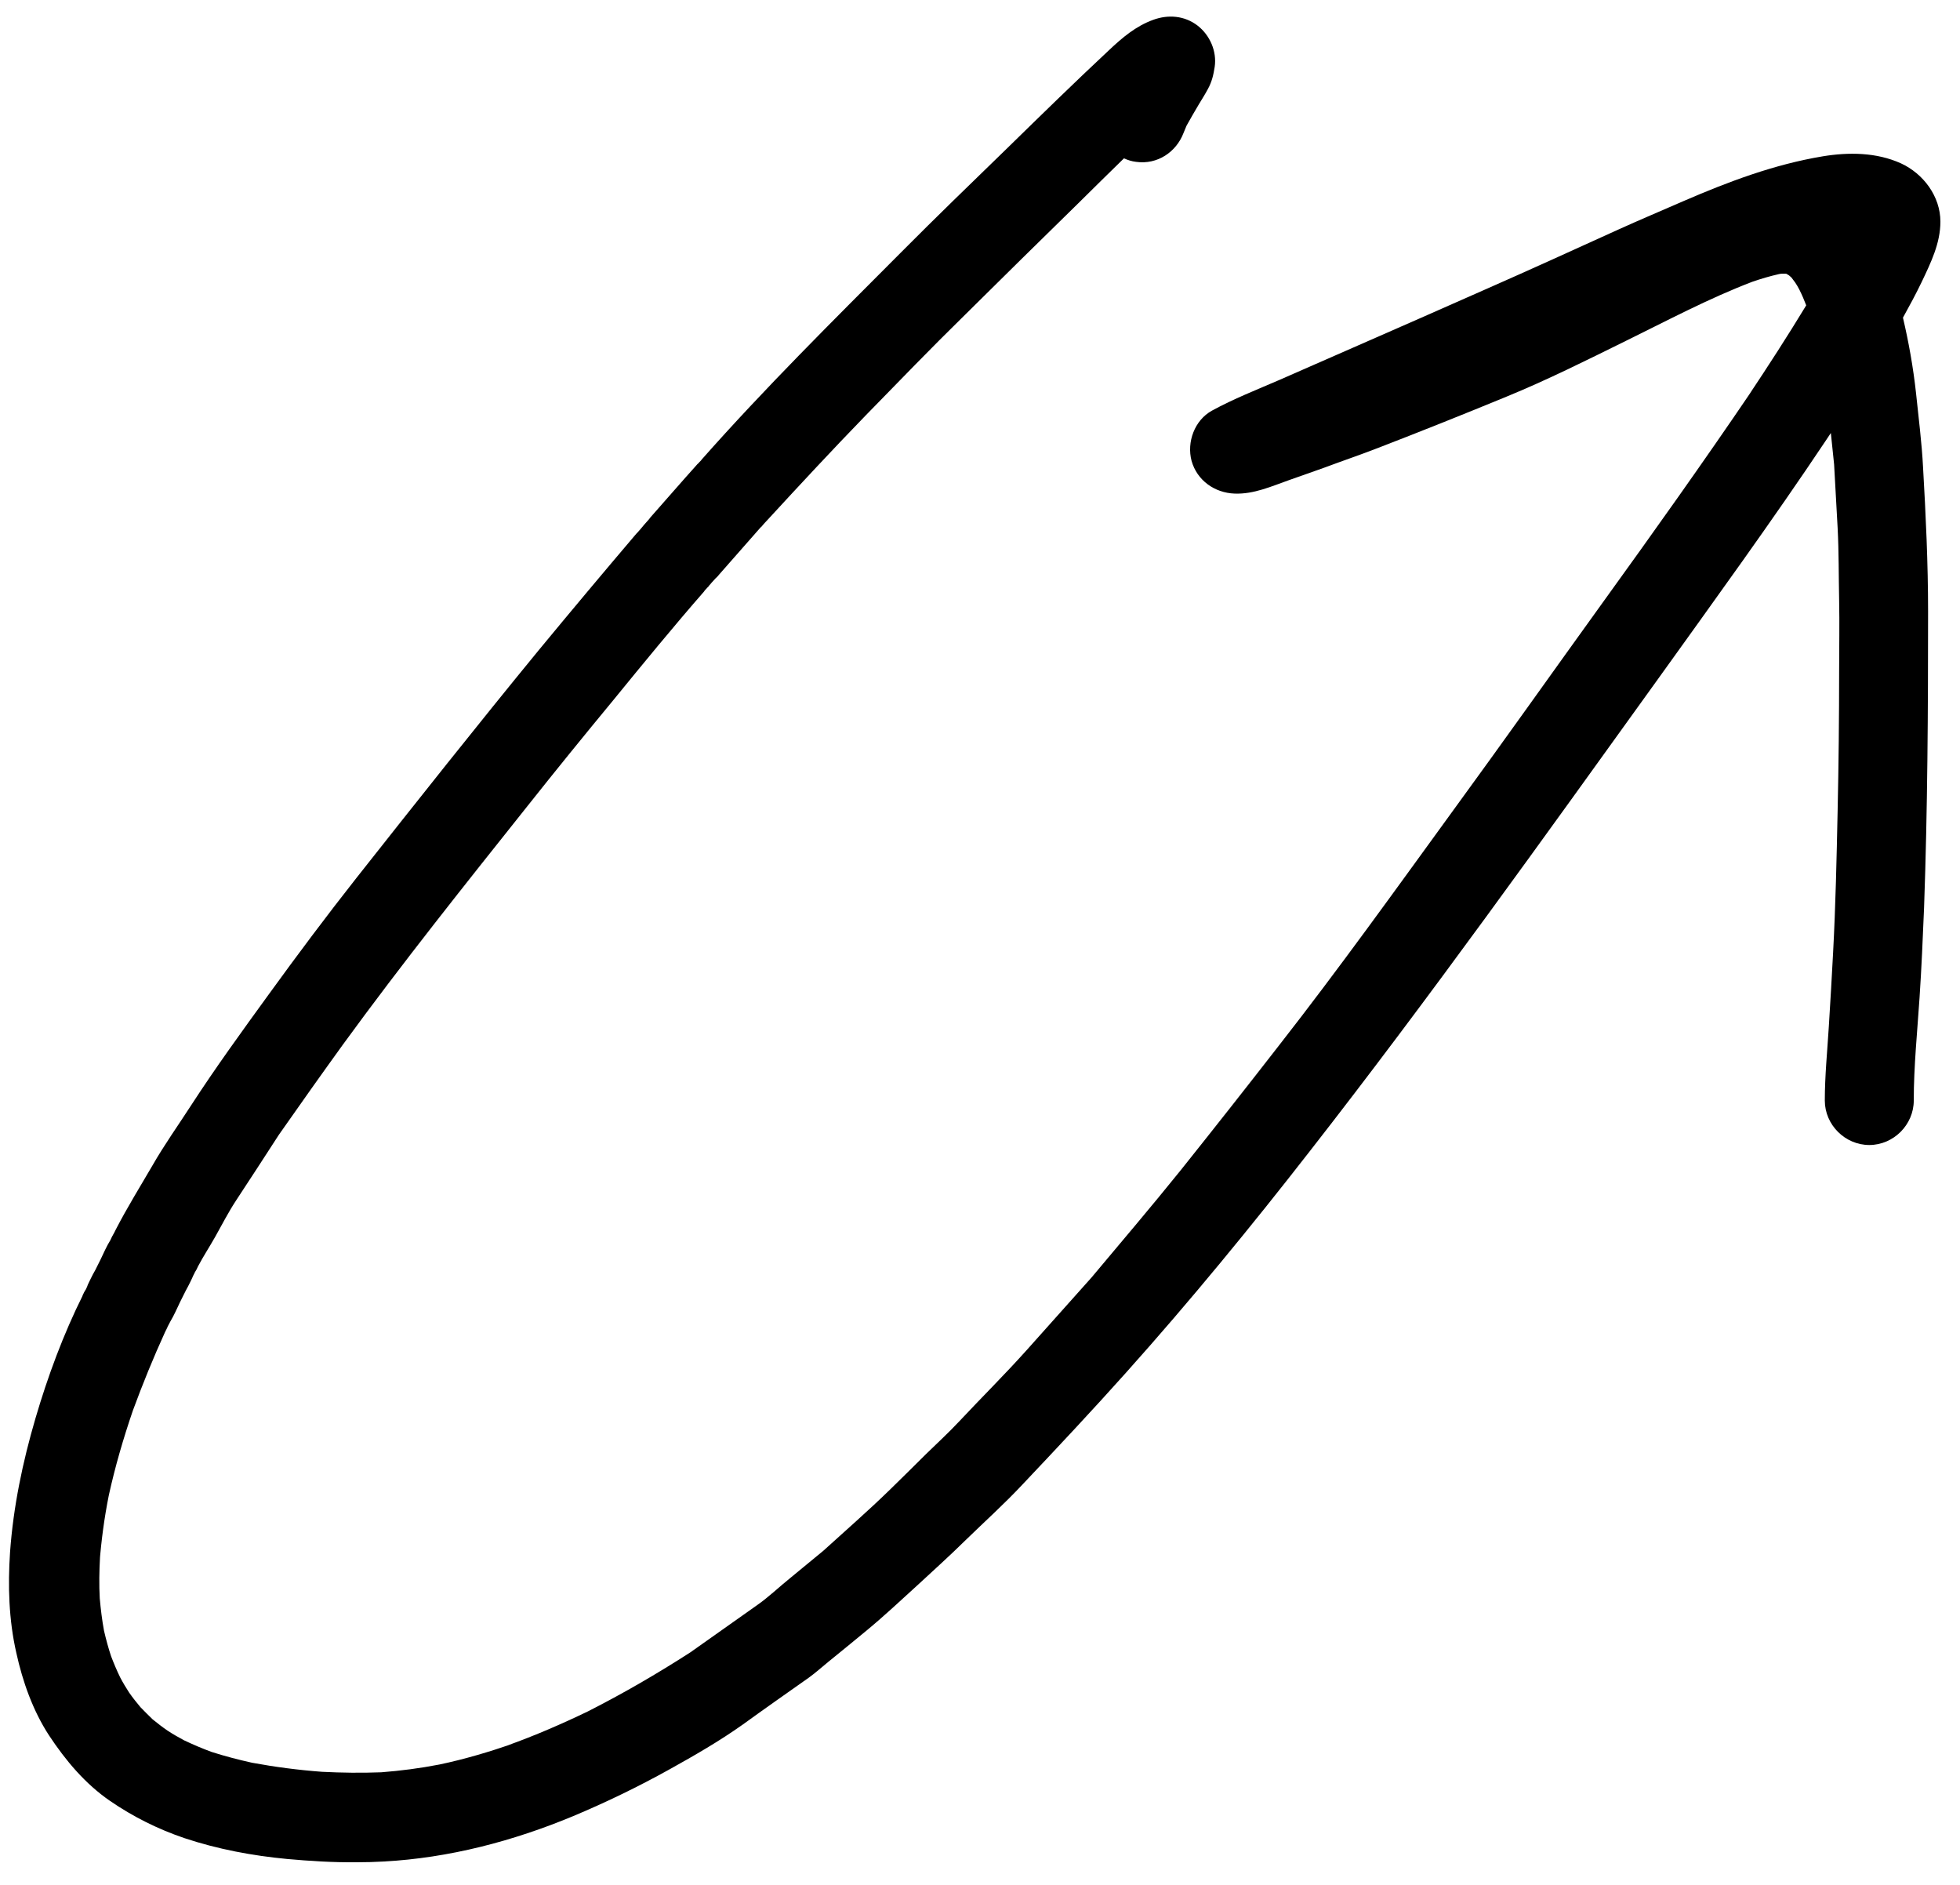 <svg width="78" height="75" viewBox="0 0 78 75" fill="none" xmlns="http://www.w3.org/2000/svg">
<path d="M11.43 73.97C10.05 73.84 8.66 73.58 7.34 73.14C6.28 72.78 5.3 72.29 4.38 71.66C3.39 70.98 2.61 70.05 1.95 69.05C1.31 68.07 0.9 66.91 0.65 65.77C0.35 64.46 0.31 63.1 0.4 61.76C0.53 59.95 0.9 58.18 1.41 56.44C1.9 54.77 2.52 53.09 3.3 51.53C3.29 51.54 3.29 51.55 3.28 51.56C3.28 51.54 3.29 51.53 3.3 51.52C3.33 51.45 3.36 51.39 3.4 51.33C3.41 51.32 3.41 51.31 3.42 51.3C3.45 51.23 3.48 51.17 3.51 51.1C3.49 51.14 3.47 51.17 3.45 51.21C3.56 50.99 3.66 50.76 3.79 50.54C3.86 50.4 3.93 50.26 4 50.12C4.12 49.87 4.24 49.59 4.39 49.35C4.42 49.29 4.45 49.23 4.48 49.16C4.48 49.17 4.47 49.18 4.47 49.19C4.49 49.14 4.52 49.1 4.54 49.06C4.56 49.01 4.59 48.97 4.61 48.92C5.06 48.05 5.58 47.21 6.07 46.37C6.54 45.55 7.09 44.78 7.6 43.99C8.58 42.48 9.64 41.02 10.7 39.56C11.83 38 12.99 36.45 14.18 34.94C16.58 31.9 18.98 28.87 21.44 25.87C22.72 24.32 24.01 22.78 25.32 21.24C25.33 21.23 25.34 21.22 25.35 21.21C25.35 21.21 25.35 21.2 25.36 21.2C25.44 21.11 25.53 21.01 25.61 20.91C25.6 20.92 25.59 20.93 25.59 20.93C25.67 20.84 25.75 20.75 25.82 20.67C25.84 20.64 25.87 20.61 25.89 20.58C26.52 19.87 27.14 19.15 27.78 18.44C27.73 18.49 27.68 18.55 27.63 18.61C27.68 18.55 27.74 18.48 27.8 18.42C27.79 18.43 27.78 18.44 27.77 18.46C27.81 18.41 27.85 18.37 27.89 18.33C27.9 18.32 27.91 18.31 27.92 18.29C30.44 15.44 33.15 12.76 35.84 10.06C37.24 8.65 38.67 7.27 40.09 5.89C41.43 4.58 42.76 3.28 44.13 2C44.66 1.5 45.2 1.04 45.89 0.79C46.49 0.57 47.14 0.62 47.66 1.02C48.15 1.4 48.43 2.04 48.34 2.66C48.29 2.98 48.23 3.25 48.07 3.54C47.96 3.75 47.83 3.95 47.71 4.15C47.54 4.43 47.38 4.72 47.22 5C47.18 5.09 47.14 5.19 47.1 5.29C46.81 6.05 46.06 6.56 45.21 6.44C45.04 6.42 44.88 6.37 44.73 6.3C44.12 6.89 43.52 7.49 42.92 8.08C41.41 9.56 39.9 11.04 38.4 12.53C37.06 13.84 35.76 15.19 34.45 16.53C33.13 17.89 31.84 19.28 30.56 20.67C30.45 20.78 30.35 20.9 30.25 21.02C30.27 21 30.29 20.97 30.3 20.95C29.74 21.59 29.18 22.22 28.62 22.86C28.58 22.91 28.54 22.96 28.49 23L28.48 23.01C28.48 23.01 28.47 23.01 28.47 23.02C28.4 23.09 28.34 23.17 28.27 23.24C28.28 23.23 28.29 23.22 28.31 23.2C28.28 23.23 28.25 23.27 28.22 23.3C28.2 23.32 28.18 23.35 28.16 23.37C28.17 23.35 28.18 23.34 28.2 23.33C28.19 23.35 28.18 23.36 28.16 23.37C28.12 23.41 28.09 23.45 28.06 23.48C28.04 23.5 28.02 23.52 28.01 23.54C28.03 23.52 28.04 23.5 28.06 23.49L28.05 23.5C26.8 24.93 25.59 26.41 24.39 27.88C23.25 29.26 22.12 30.65 21.01 32.05C18.51 35.19 16.01 38.32 13.65 41.56C12.79 42.75 11.94 43.95 11.1 45.15C10.53 46.03 9.96 46.91 9.38 47.79C9.08 48.25 8.83 48.74 8.56 49.22C8.34 49.61 8.09 49.99 7.88 50.39C7.88 50.4 7.87 50.41 7.87 50.41C7.84 50.48 7.81 50.54 7.77 50.6C7.76 50.61 7.75 50.63 7.75 50.64C7.71 50.71 7.68 50.78 7.64 50.86C7.68 50.79 7.71 50.72 7.74 50.66C7.63 50.89 7.52 51.13 7.39 51.36C7.32 51.51 7.24 51.65 7.17 51.8C7.05 52.05 6.93 52.33 6.78 52.58C6.74 52.66 6.7 52.73 6.66 52.81V52.82C6.63 52.88 6.6 52.94 6.57 53C6.1 54.03 5.68 55.06 5.29 56.12C4.91 57.23 4.58 58.36 4.33 59.5C4.15 60.4 4.03 61.3 3.96 62.21C3.97 62.13 3.97 62.05 3.98 61.97C3.95 62.51 3.94 63.06 3.97 63.6C4.01 64.04 4.06 64.46 4.14 64.89C4.22 65.23 4.31 65.57 4.42 65.9C4.53 66.19 4.65 66.47 4.78 66.74C4.89 66.95 5.01 67.15 5.14 67.35C5.28 67.55 5.43 67.74 5.59 67.93C5.75 68.1 5.91 68.25 6.07 68.41C6.27 68.57 6.47 68.73 6.68 68.87C6.89 69.01 7.11 69.13 7.33 69.25C7.69 69.42 8.04 69.57 8.42 69.71C8.95 69.88 9.49 70.02 10.03 70.14C10.95 70.31 11.87 70.43 12.81 70.5C13.6 70.54 14.38 70.55 15.17 70.52C15.95 70.46 16.72 70.36 17.49 70.21C18.49 70 19.46 69.71 20.42 69.38C20.35 69.4 20.27 69.43 20.2 69.45C21.29 69.06 22.35 68.6 23.39 68.1C24.79 67.39 26.15 66.6 27.47 65.75C28.35 65.13 29.22 64.51 30.1 63.89C30.58 63.56 31.01 63.14 31.46 62.78C31.89 62.42 32.33 62.07 32.76 61.71C33.65 60.9 34.56 60.11 35.42 59.27C35.9 58.8 36.38 58.33 36.85 57.86C37.29 57.43 37.75 57.01 38.17 56.56C39.06 55.61 39.98 54.7 40.85 53.73C41.72 52.76 42.58 51.79 43.44 50.83C44.63 49.41 45.83 48 46.99 46.56C48.3 44.92 49.6 43.27 50.89 41.61C53.29 38.54 55.56 35.37 57.85 32.22C59.85 29.48 61.81 26.71 63.8 23.95C65.8 21.18 67.78 18.4 69.7 15.57C69.66 15.63 69.61 15.69 69.57 15.76C70.37 14.56 71.14 13.37 71.88 12.15C71.8 11.94 71.71 11.73 71.61 11.53C71.56 11.43 71.5 11.33 71.44 11.24C71.39 11.17 71.34 11.11 71.29 11.04C71.26 11.02 71.24 10.99 71.21 10.97C71.19 10.95 71.17 10.94 71.15 10.93C71.13 10.92 71.12 10.91 71.1 10.9C71.1 10.9 71.09 10.9 71.08 10.89C71.08 10.89 71.08 10.89 71.07 10.89C71.06 10.89 71.05 10.89 71.04 10.89C71 10.89 70.96 10.89 70.92 10.89C70.87 10.89 70.82 10.9 70.78 10.91C70.43 10.99 70.09 11.09 69.74 11.21C68.01 11.87 66.36 12.75 64.69 13.57C63.13 14.34 61.57 15.12 59.96 15.78C58.26 16.48 56.56 17.16 54.85 17.82C54.13 18.1 53.39 18.35 52.67 18.62C52.22 18.78 51.76 18.94 51.31 19.1C50.6 19.35 49.9 19.67 49.13 19.64C48.34 19.61 47.64 19.12 47.42 18.34C47.22 17.59 47.54 16.72 48.23 16.34C49.09 15.87 50.01 15.51 50.91 15.12C51.88 14.69 52.86 14.27 53.83 13.84C55.61 13.06 57.39 12.28 59.17 11.49C60.92 10.72 62.65 9.93 64.39 9.14C65.25 8.75 66.13 8.38 67 8C68.78 7.23 70.61 6.54 72.54 6.22C73.57 6.05 74.68 6.06 75.65 6.5C76.54 6.91 77.22 7.81 77.22 8.82C77.22 9.68 76.84 10.45 76.48 11.21C76.25 11.69 75.99 12.17 75.73 12.64C75.96 13.62 76.14 14.63 76.25 15.64C76.35 16.62 76.48 17.61 76.53 18.6C76.64 20.51 76.73 22.42 76.73 24.33C76.73 28.26 76.71 32.19 76.57 36.12C76.52 37.31 76.47 38.51 76.39 39.7C76.3 41.06 76.16 42.43 76.16 43.79C76.16 44.75 75.36 45.56 74.39 45.56C73.43 45.56 72.62 44.76 72.62 43.79C72.62 42.81 72.72 41.82 72.78 40.84C72.84 39.86 72.9 38.88 72.95 37.9C73.05 36.02 73.09 34.15 73.13 32.27C73.17 30.42 73.19 28.56 73.19 26.71C73.19 25.76 73.21 24.82 73.19 23.87C73.17 22.92 73.18 21.96 73.13 21C73.08 20.16 73.04 19.32 72.99 18.48C72.95 18.06 72.9 17.64 72.86 17.23C72.8 17.32 72.74 17.41 72.68 17.5C70.51 20.75 68.21 23.91 65.93 27.09C61.4 33.38 56.9 39.69 52.13 45.8C49.78 48.82 47.36 51.77 44.81 54.62C43.46 56.13 42.08 57.6 40.69 59.07C39.97 59.84 39.18 60.55 38.43 61.28C37.81 61.89 37.18 62.46 36.54 63.05C35.87 63.66 35.21 64.28 34.51 64.86C34 65.28 33.49 65.7 32.97 66.12C32.71 66.33 32.46 66.56 32.18 66.76C31.3 67.38 30.43 67.99 29.56 68.62C28.63 69.28 27.64 69.85 26.65 70.4C25.41 71.09 24.13 71.71 22.82 72.26C20.42 73.26 17.87 73.93 15.27 74.07C14.92 74.09 14.56 74.1 14.21 74.1C13.23 74.11 12.33 74.05 11.43 73.97Z" fill="black"/>
</svg>
